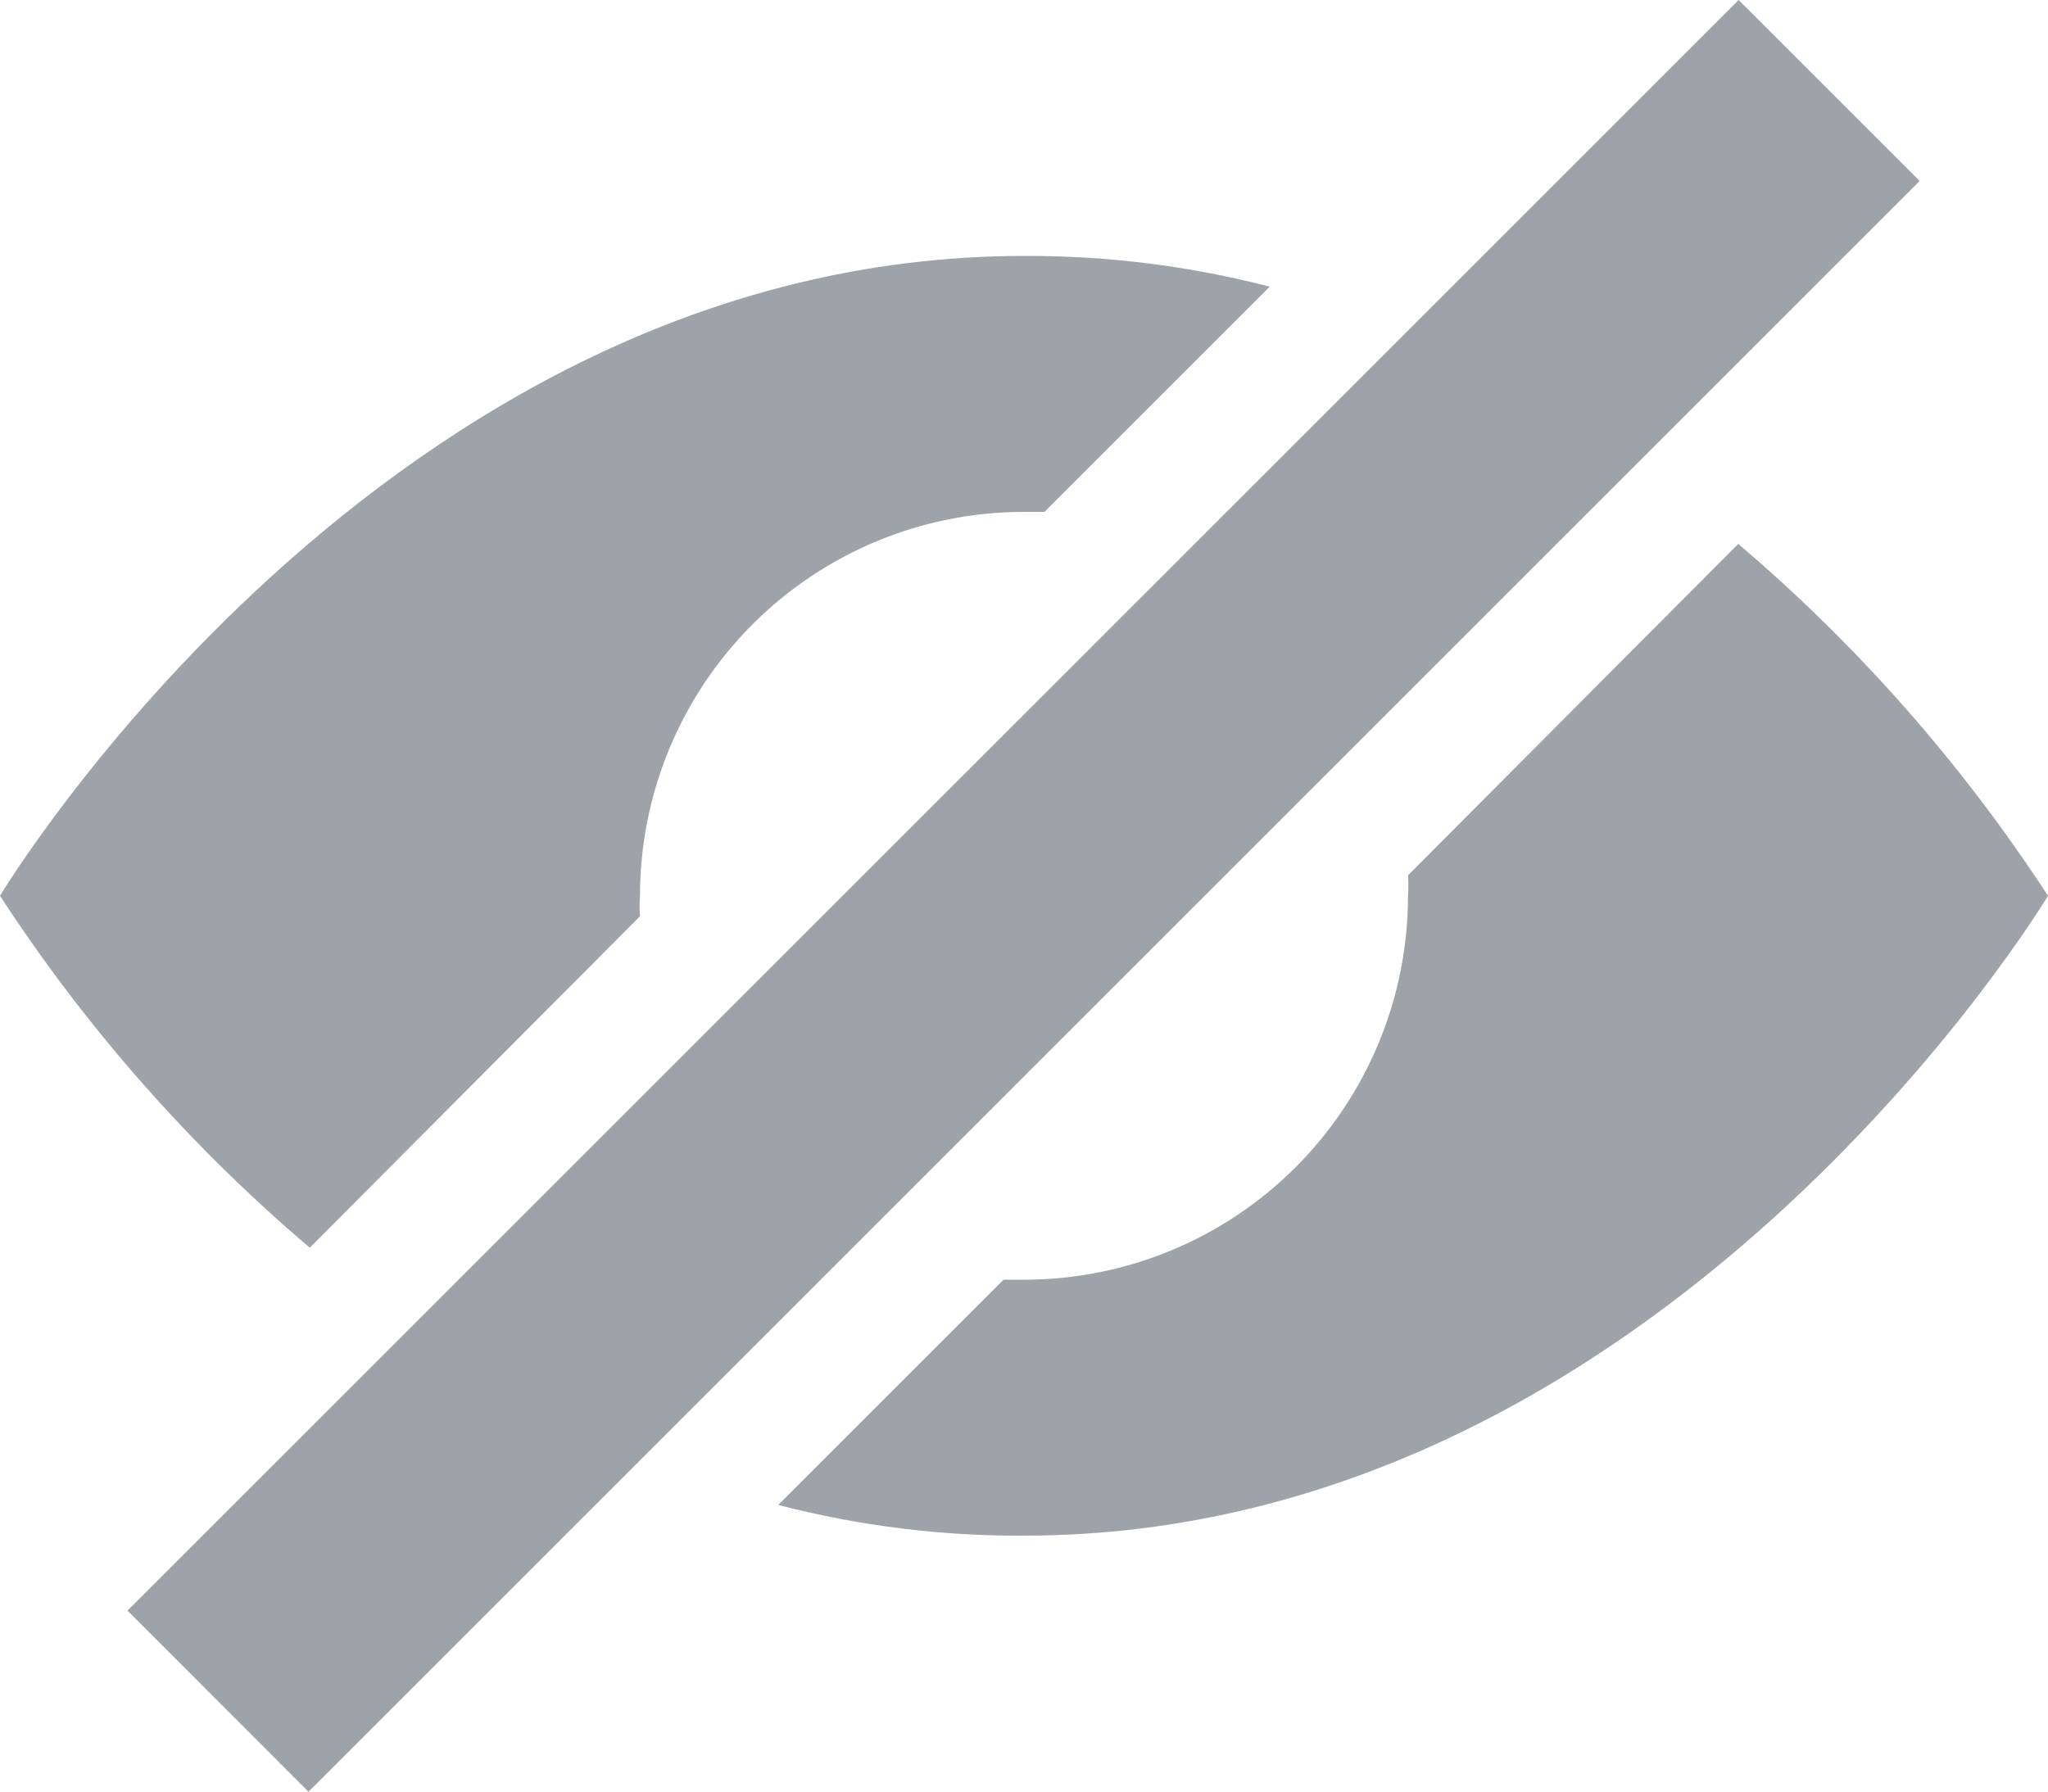 <svg width="16" height="14" viewBox="0 0 16 14" fill="none" xmlns="http://www.w3.org/2000/svg">
<path fill-rule="evenodd" clip-rule="evenodd" d="M13.583 0L0.996 12.586L2.41 14.001L14.997 1.414L13.583 0ZM2.42 9.75L5 7.16C4.996 7.107 4.996 7.054 5 7C5 6.205 5.316 5.442 5.879 4.879C6.441 4.316 7.204 4 8 4H8.16L9.92 2.24C9.293 2.078 8.648 1.997 8 2C3 2 0 7 0 7C0.67 8.029 1.485 8.955 2.42 9.75ZM11 6.84L13.58 4.25C14.515 5.045 15.33 5.972 16 7C16 7 13 12 8 12C7.352 12.004 6.707 11.923 6.08 11.76L7.84 10H8C8.796 10 9.559 9.684 10.121 9.122C10.684 8.559 11 7.796 11 7C11.004 6.947 11.004 6.893 11 6.84Z" fill="#9EA3AA"/>
</svg>
